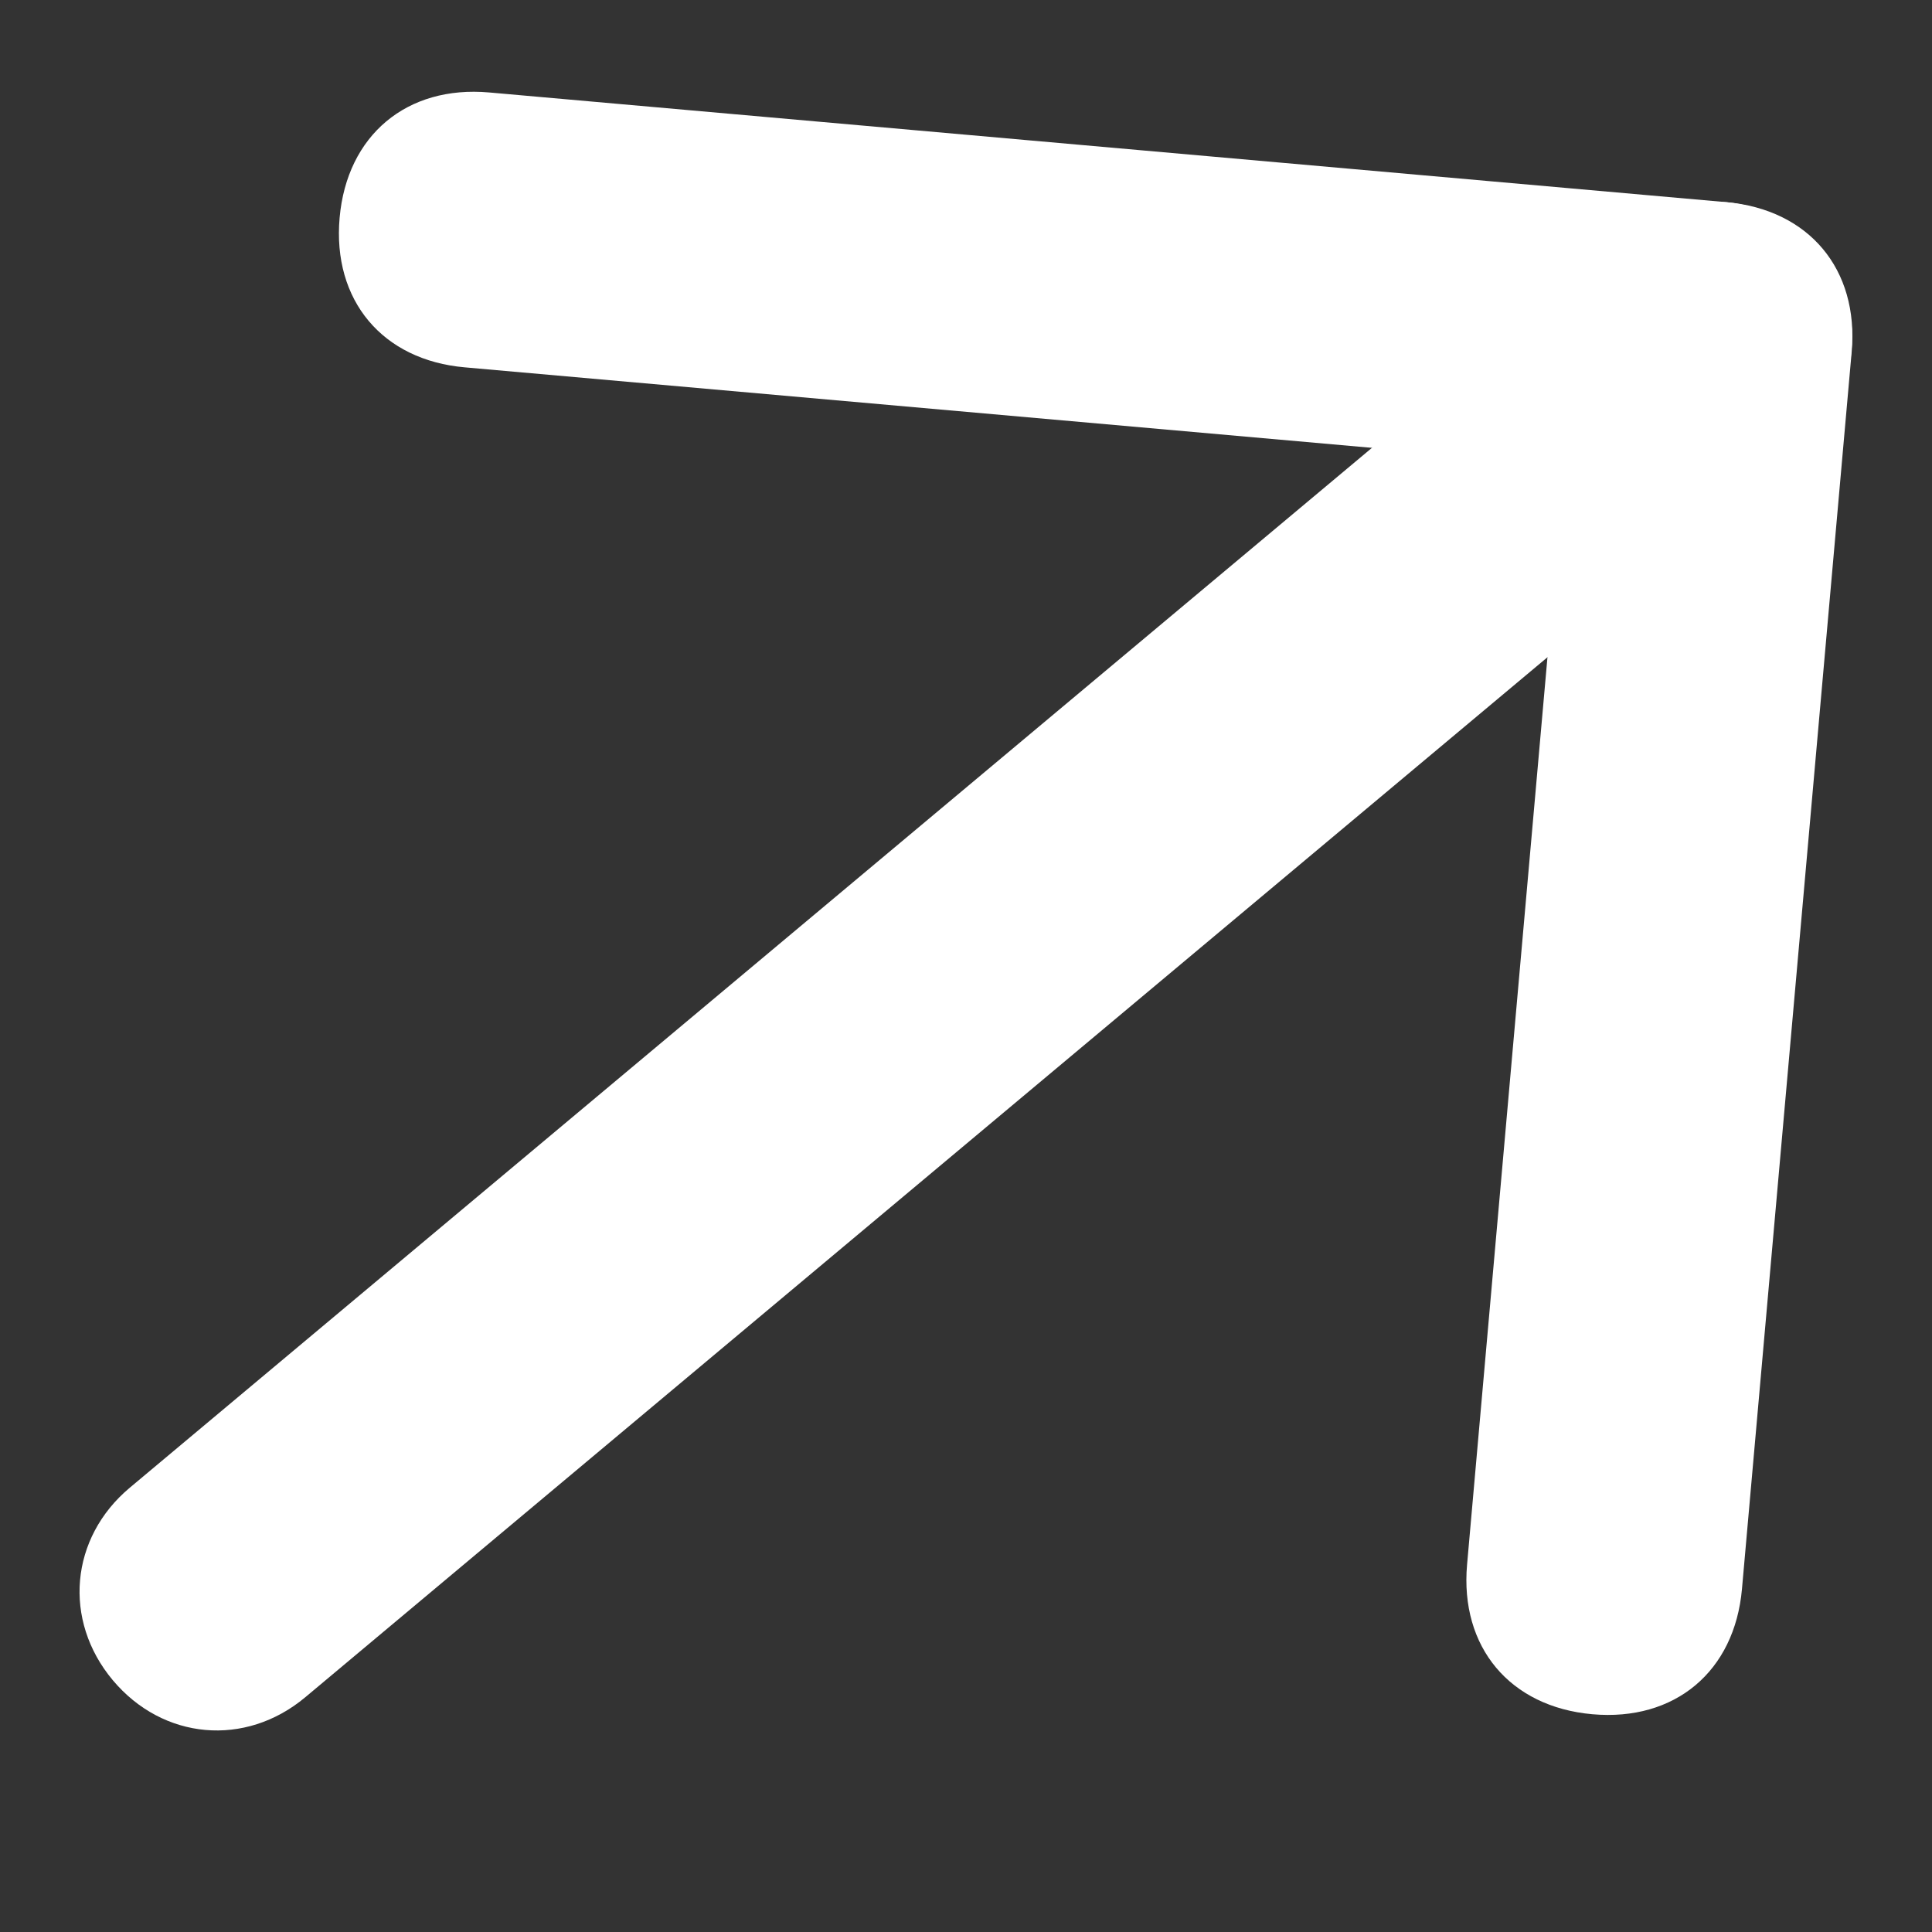 <svg width="14" height="14" viewBox="0 0 14 14" fill="none" xmlns="http://www.w3.org/2000/svg">
<rect x="0" y="0" width="14" height="14" fill="#333333" stroke="none"/>
<path d="M13.416 2.549C13.39 2.848 13.273 3.039 13.056 3.22L2.212 12.299C1.778 12.662 1.181 12.609 0.817 12.175C0.454 11.741 0.507 11.143 0.941 10.78L11.785 1.702C12.219 1.339 12.816 1.392 13.179 1.826C13.361 2.043 13.443 2.251 13.416 2.549Z" fill="white"/>
<path d="M13.418 2.549L12.623 11.514C12.57 12.112 12.137 12.475 11.539 12.422C10.941 12.369 10.578 11.935 10.631 11.337L11.337 3.369L3.369 2.662C2.771 2.61 2.408 2.176 2.461 1.578C2.514 0.98 2.948 0.617 3.545 0.67L12.51 1.465C13.108 1.518 13.471 1.951 13.418 2.549Z" fill="white"/>
</svg>
